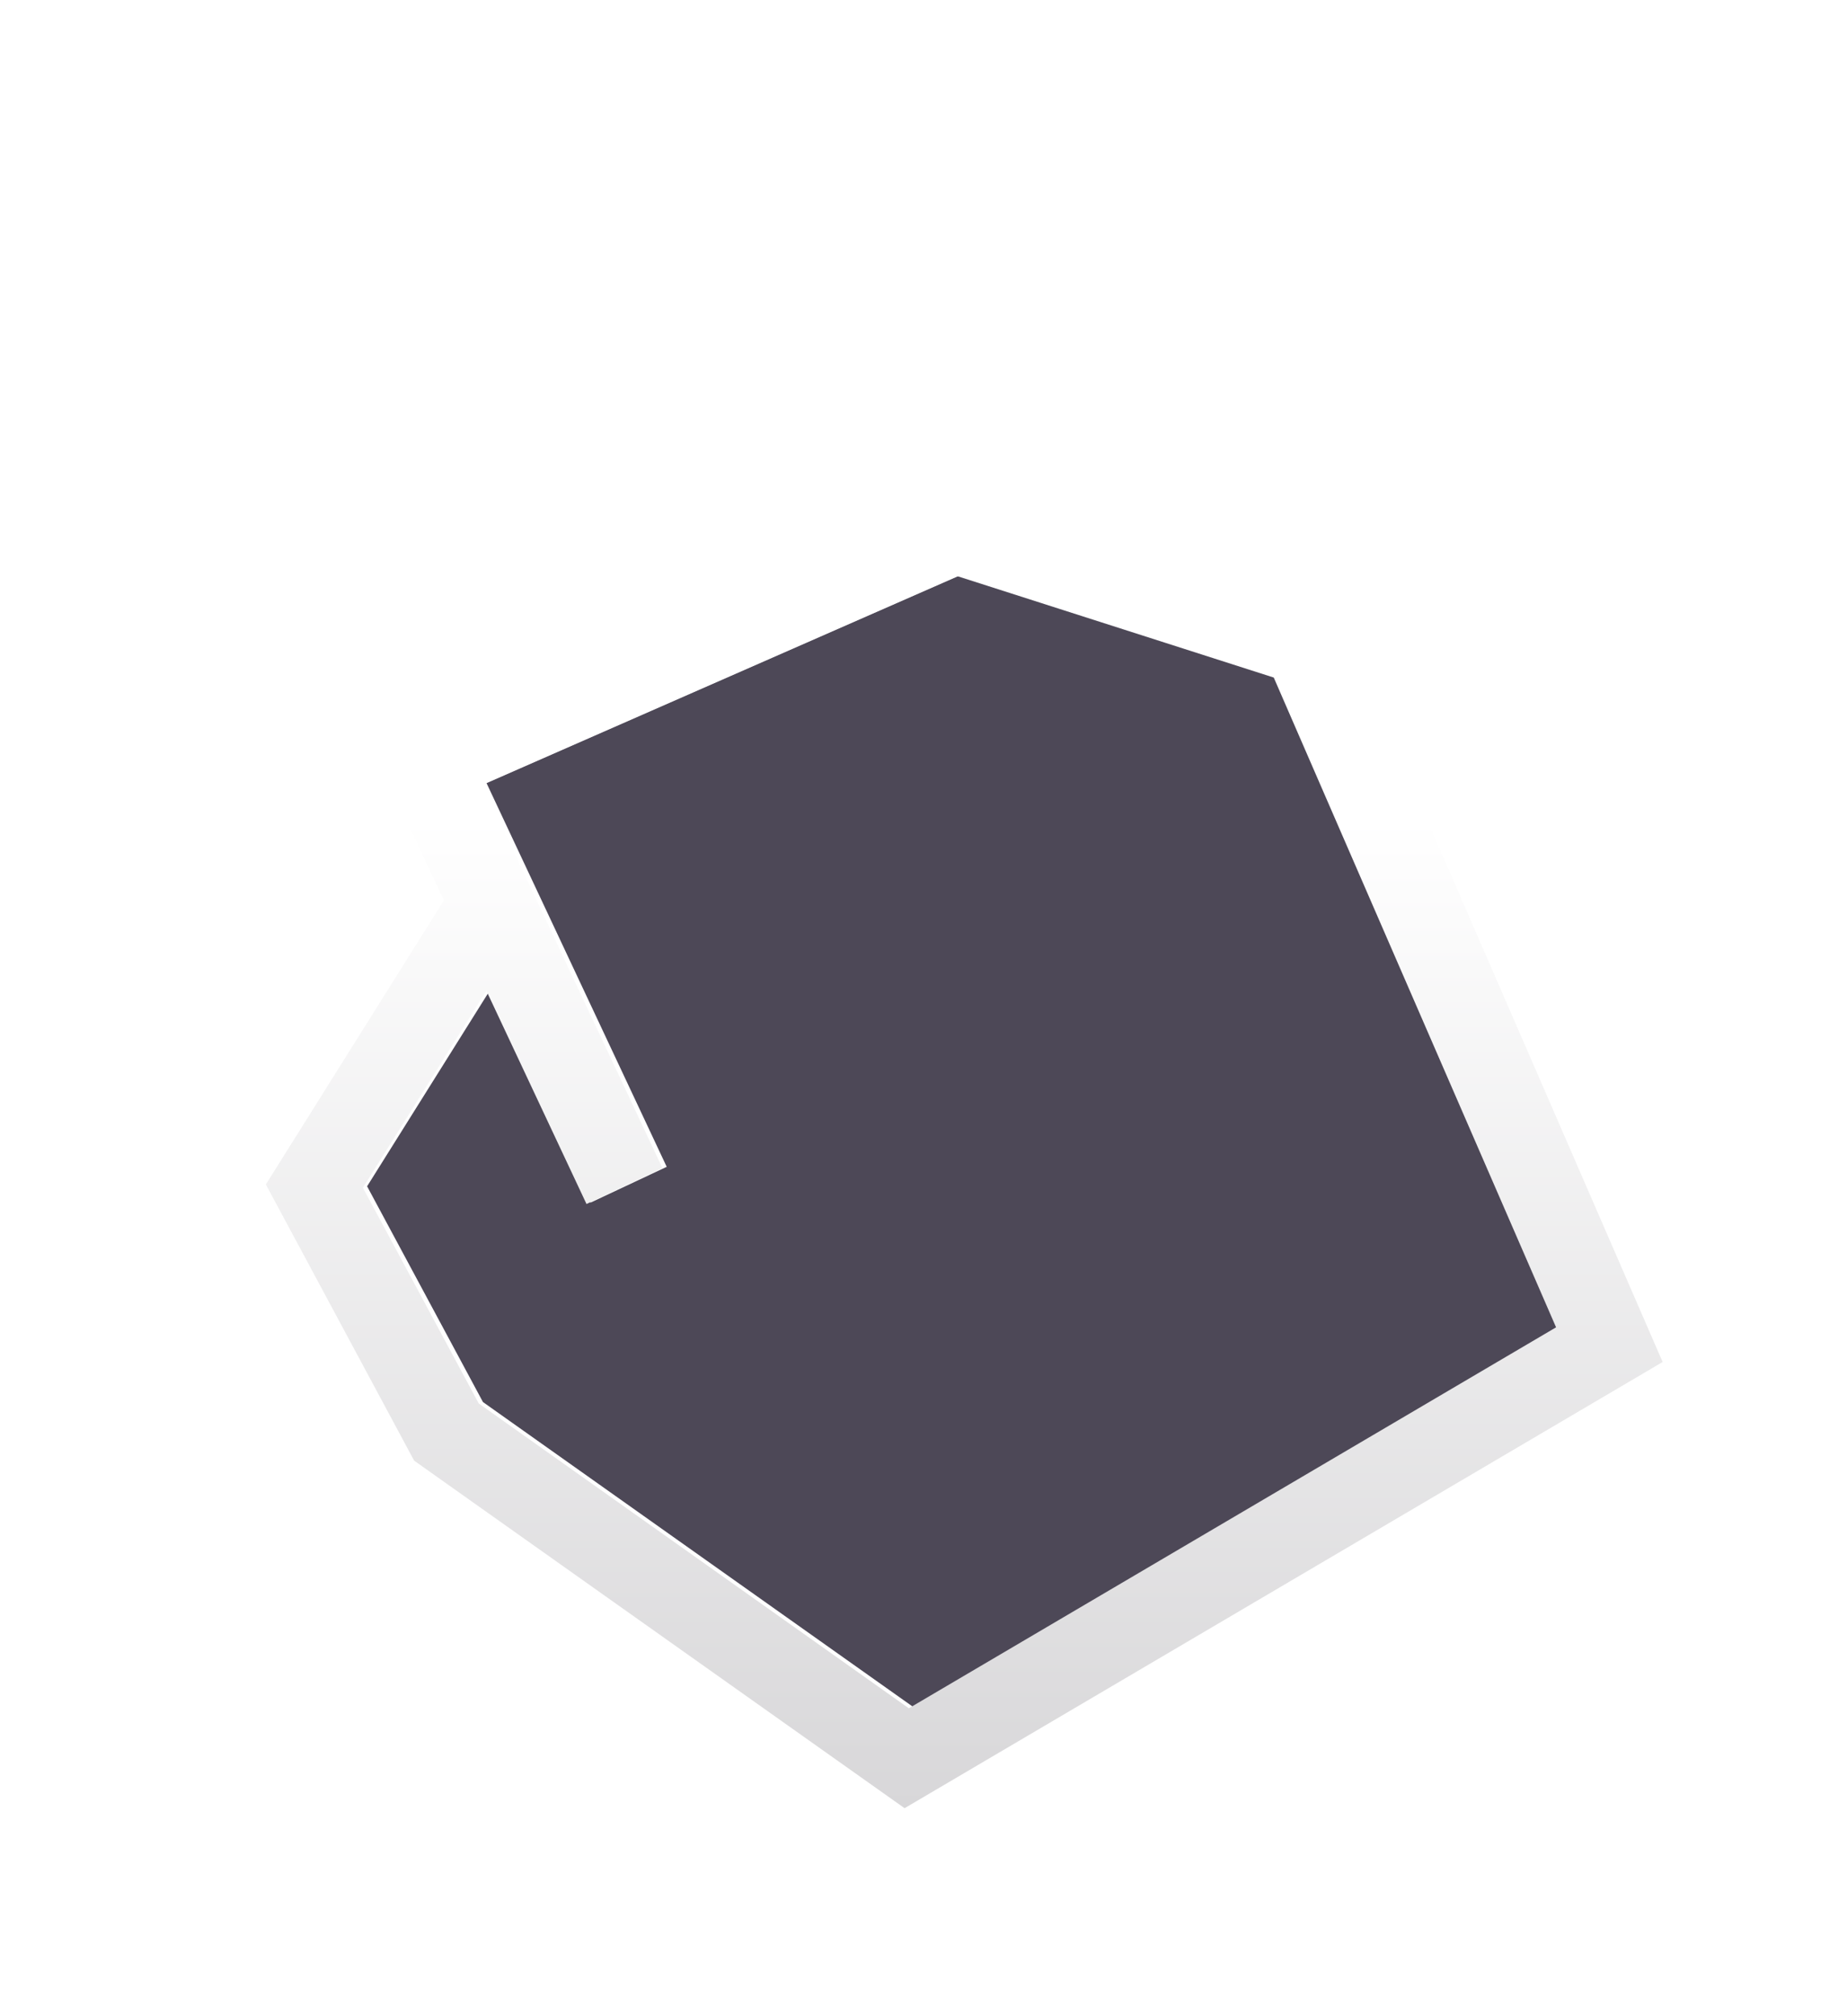 <svg xmlns="http://www.w3.org/2000/svg" width="33" height="36" fill="none" xmlns:v="https://vecta.io/nano"><g filter="url(#A)"><path d="M10.553 20.473l-1.789-3.808-2.205 3.517 2.07 3.852 7.684 5.442 11.564-6.802-5.045-11.603-5.652-1.81-8.487 3.722 3.219 6.851-1.358.638z" fill="#4d4857"/><path fill-rule="evenodd" d="M6.605 12.254l1.326 2.822-3.181 5.073 2.649 4.931 8.763 6.206 13.544-7.967-5.845-13.444-6.84-2.19-10.417 4.569zm2.085 4.436l1.789 3.808 1.358-.638-3.219-6.85 8.488-3.722 5.652 1.81L27.802 22.7l-11.564 6.802-7.684-5.442-2.07-3.852 2.205-3.517z" fill="url(#B)"/></g><defs><filter id="A" x="-3" y="-2" width="38" height="38" filterUnits="userSpaceOnUse" color-interpolation-filters="sRGB"><feFlood flood-opacity="0" result="A"/><feColorMatrix in="SourceAlpha" values="0 0 0 0 0 0 0 0 0 0 0 0 0 0 0 0 0 0 127 0" result="B"/><feOffset dy="1"/><feGaussianBlur stdDeviation="1.5"/><feComposite in2="B" operator="out"/><feColorMatrix values="0 0 0 0 0 0 0 0 0 0 0 0 0 0 0 0 0 0 0.25 0"/><feBlend in2="A"/><feBlend in="SourceGraphic"/></filter><linearGradient id="B" x1="17.229" y1="7.685" x2="17.229" y2="31.286" gradientUnits="userSpaceOnUse"><stop offset=".25" stop-color="#fff"/><stop offset="1" stop-color="#d8d7d9"/></linearGradient></defs></svg>